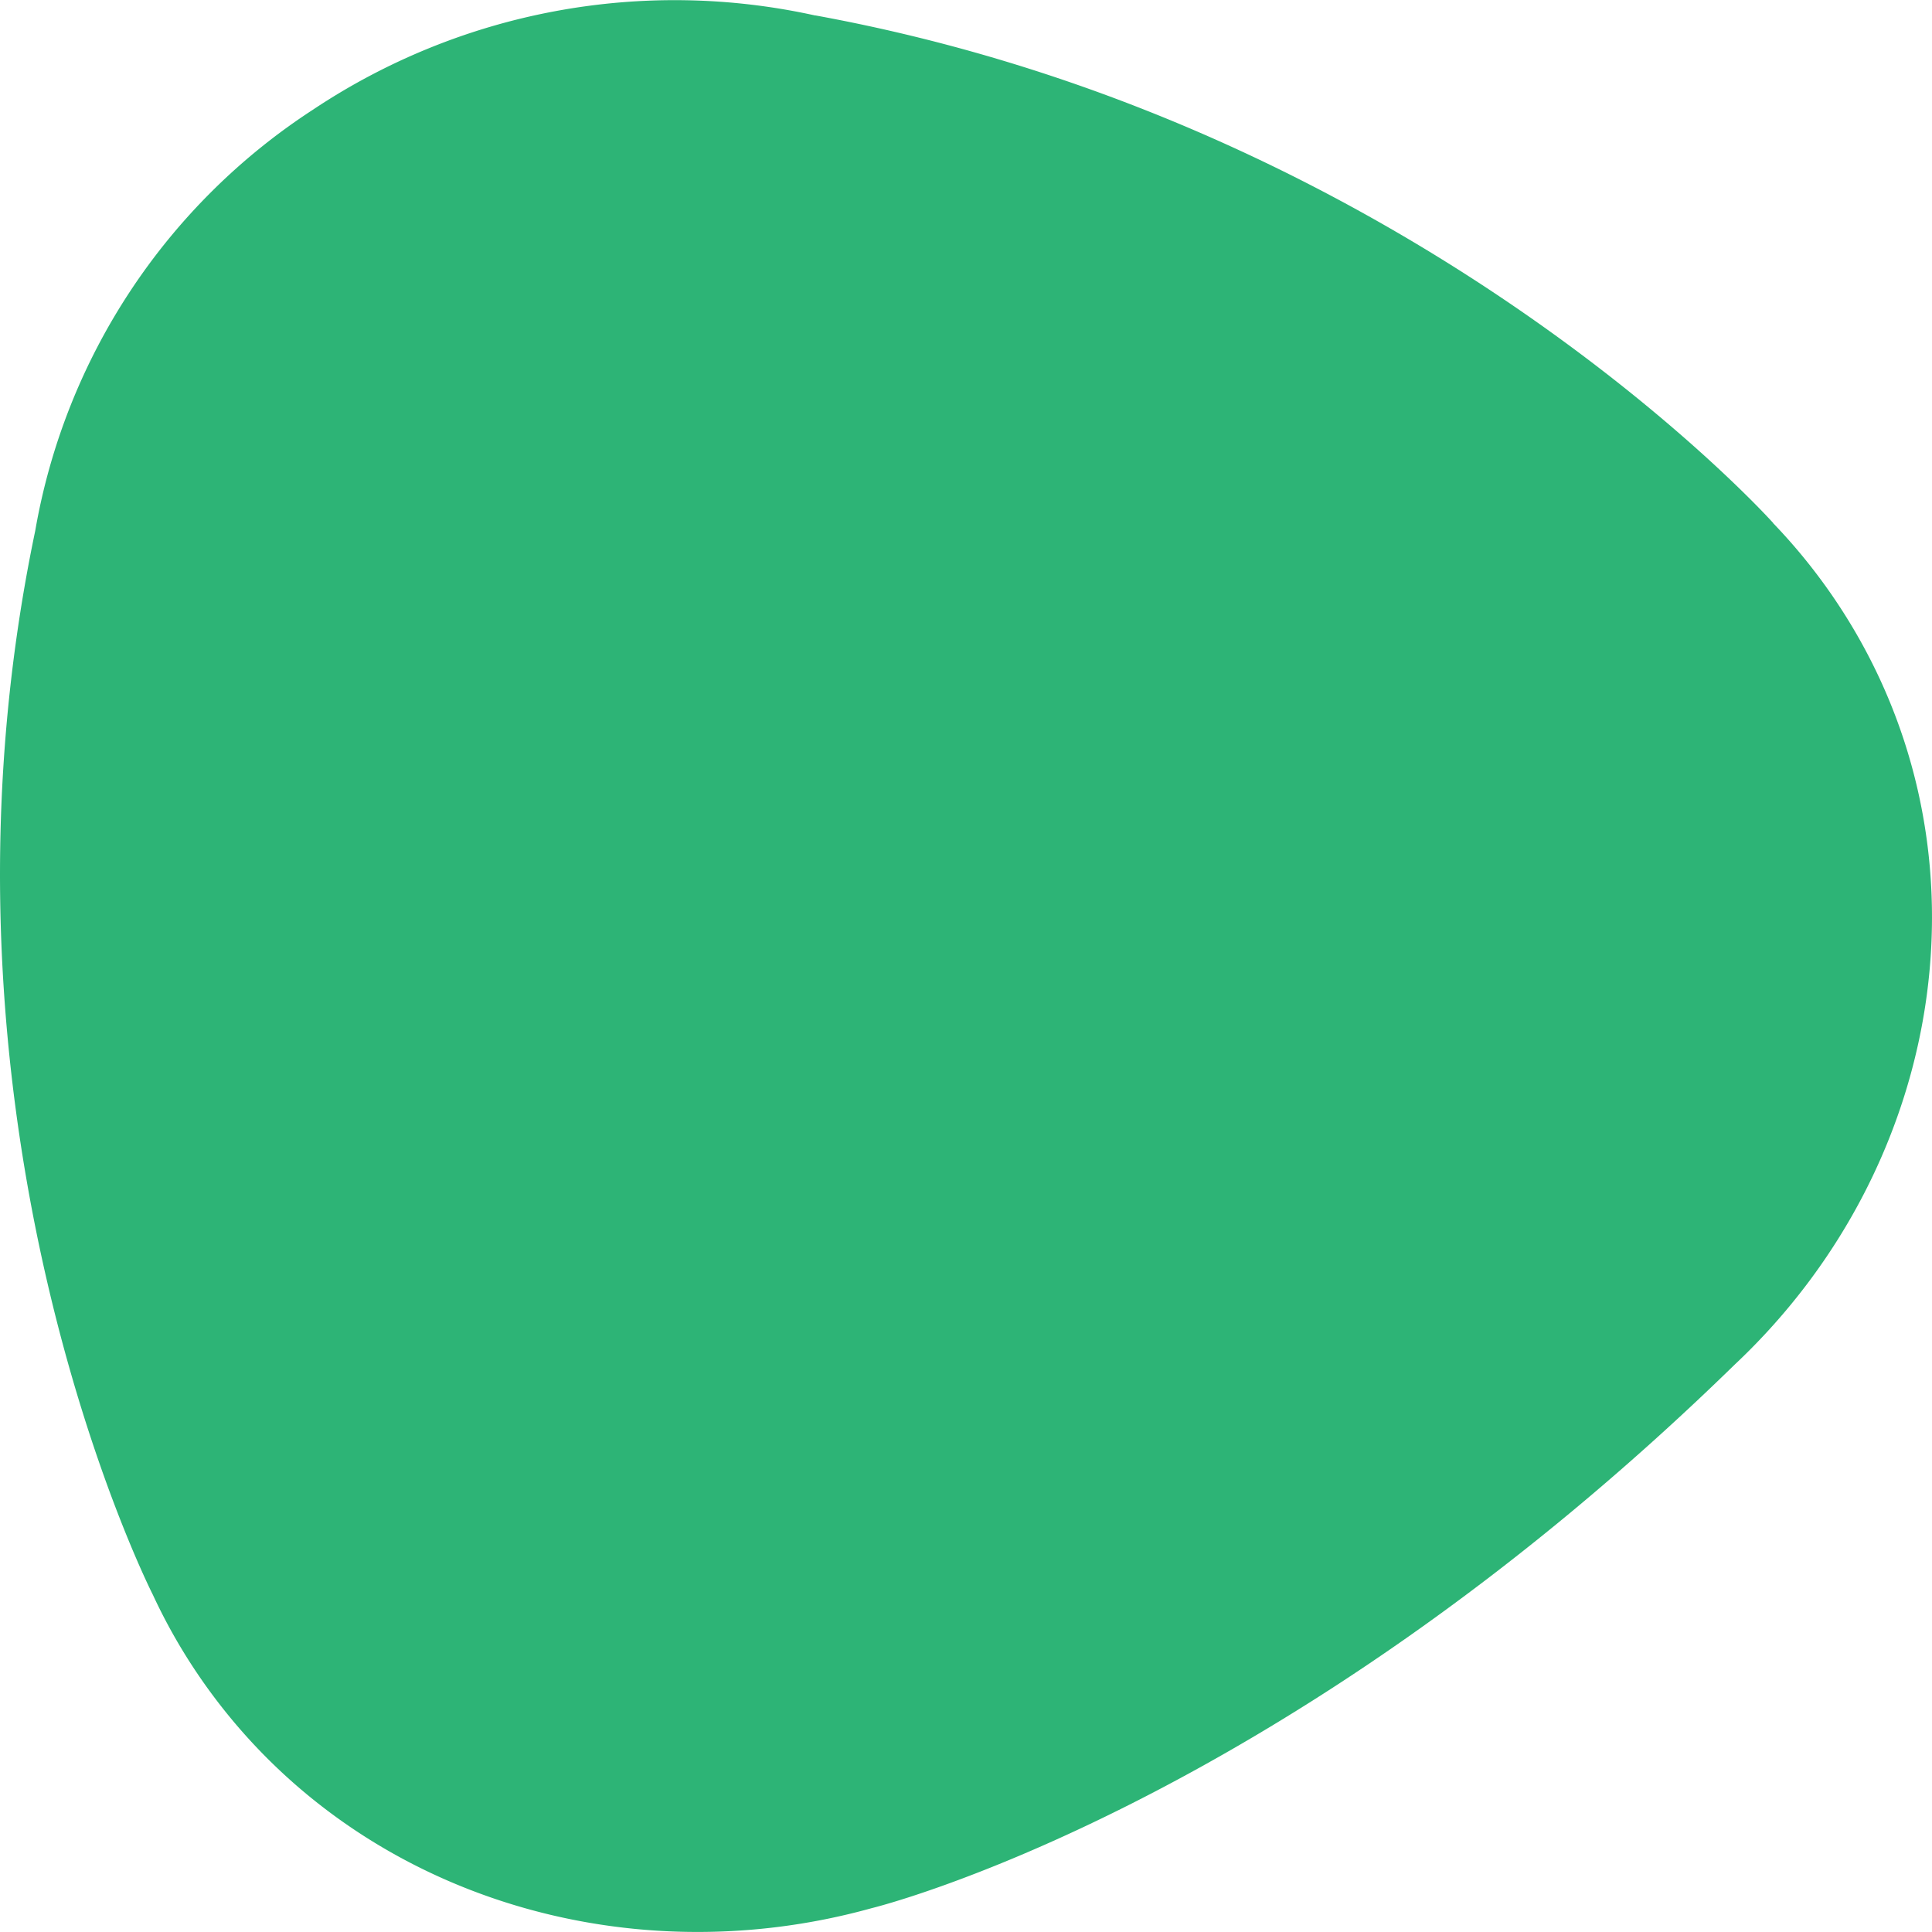 <svg xmlns="http://www.w3.org/2000/svg" width="131" height="131" viewBox="0 0 131 131">
  <path id="Trazado_45798" data-name="Trazado 45798" d="M1235.837,665.381a38.856,38.856,0,0,0-4.063-4.991l.024.012s-24.117-26.982-64.983-34.437l.022.011a44.2,44.2,0,0,0-34.056,6.38,42.754,42.754,0,0,0-18.842,28.568c-8.347,39.89,7.877,71.936,7.973,72.124a38.485,38.485,0,0,0,3.164,5.561c10.015,14.628,28.549,20.428,45.576,15.7,0,0,27.576-6.664,58.524-36.859h0C1243.81,703.682,1247.049,681.757,1235.837,665.381Z" transform="translate(-1111.552 -624.924)" fill="#2db476"/>
</svg>
